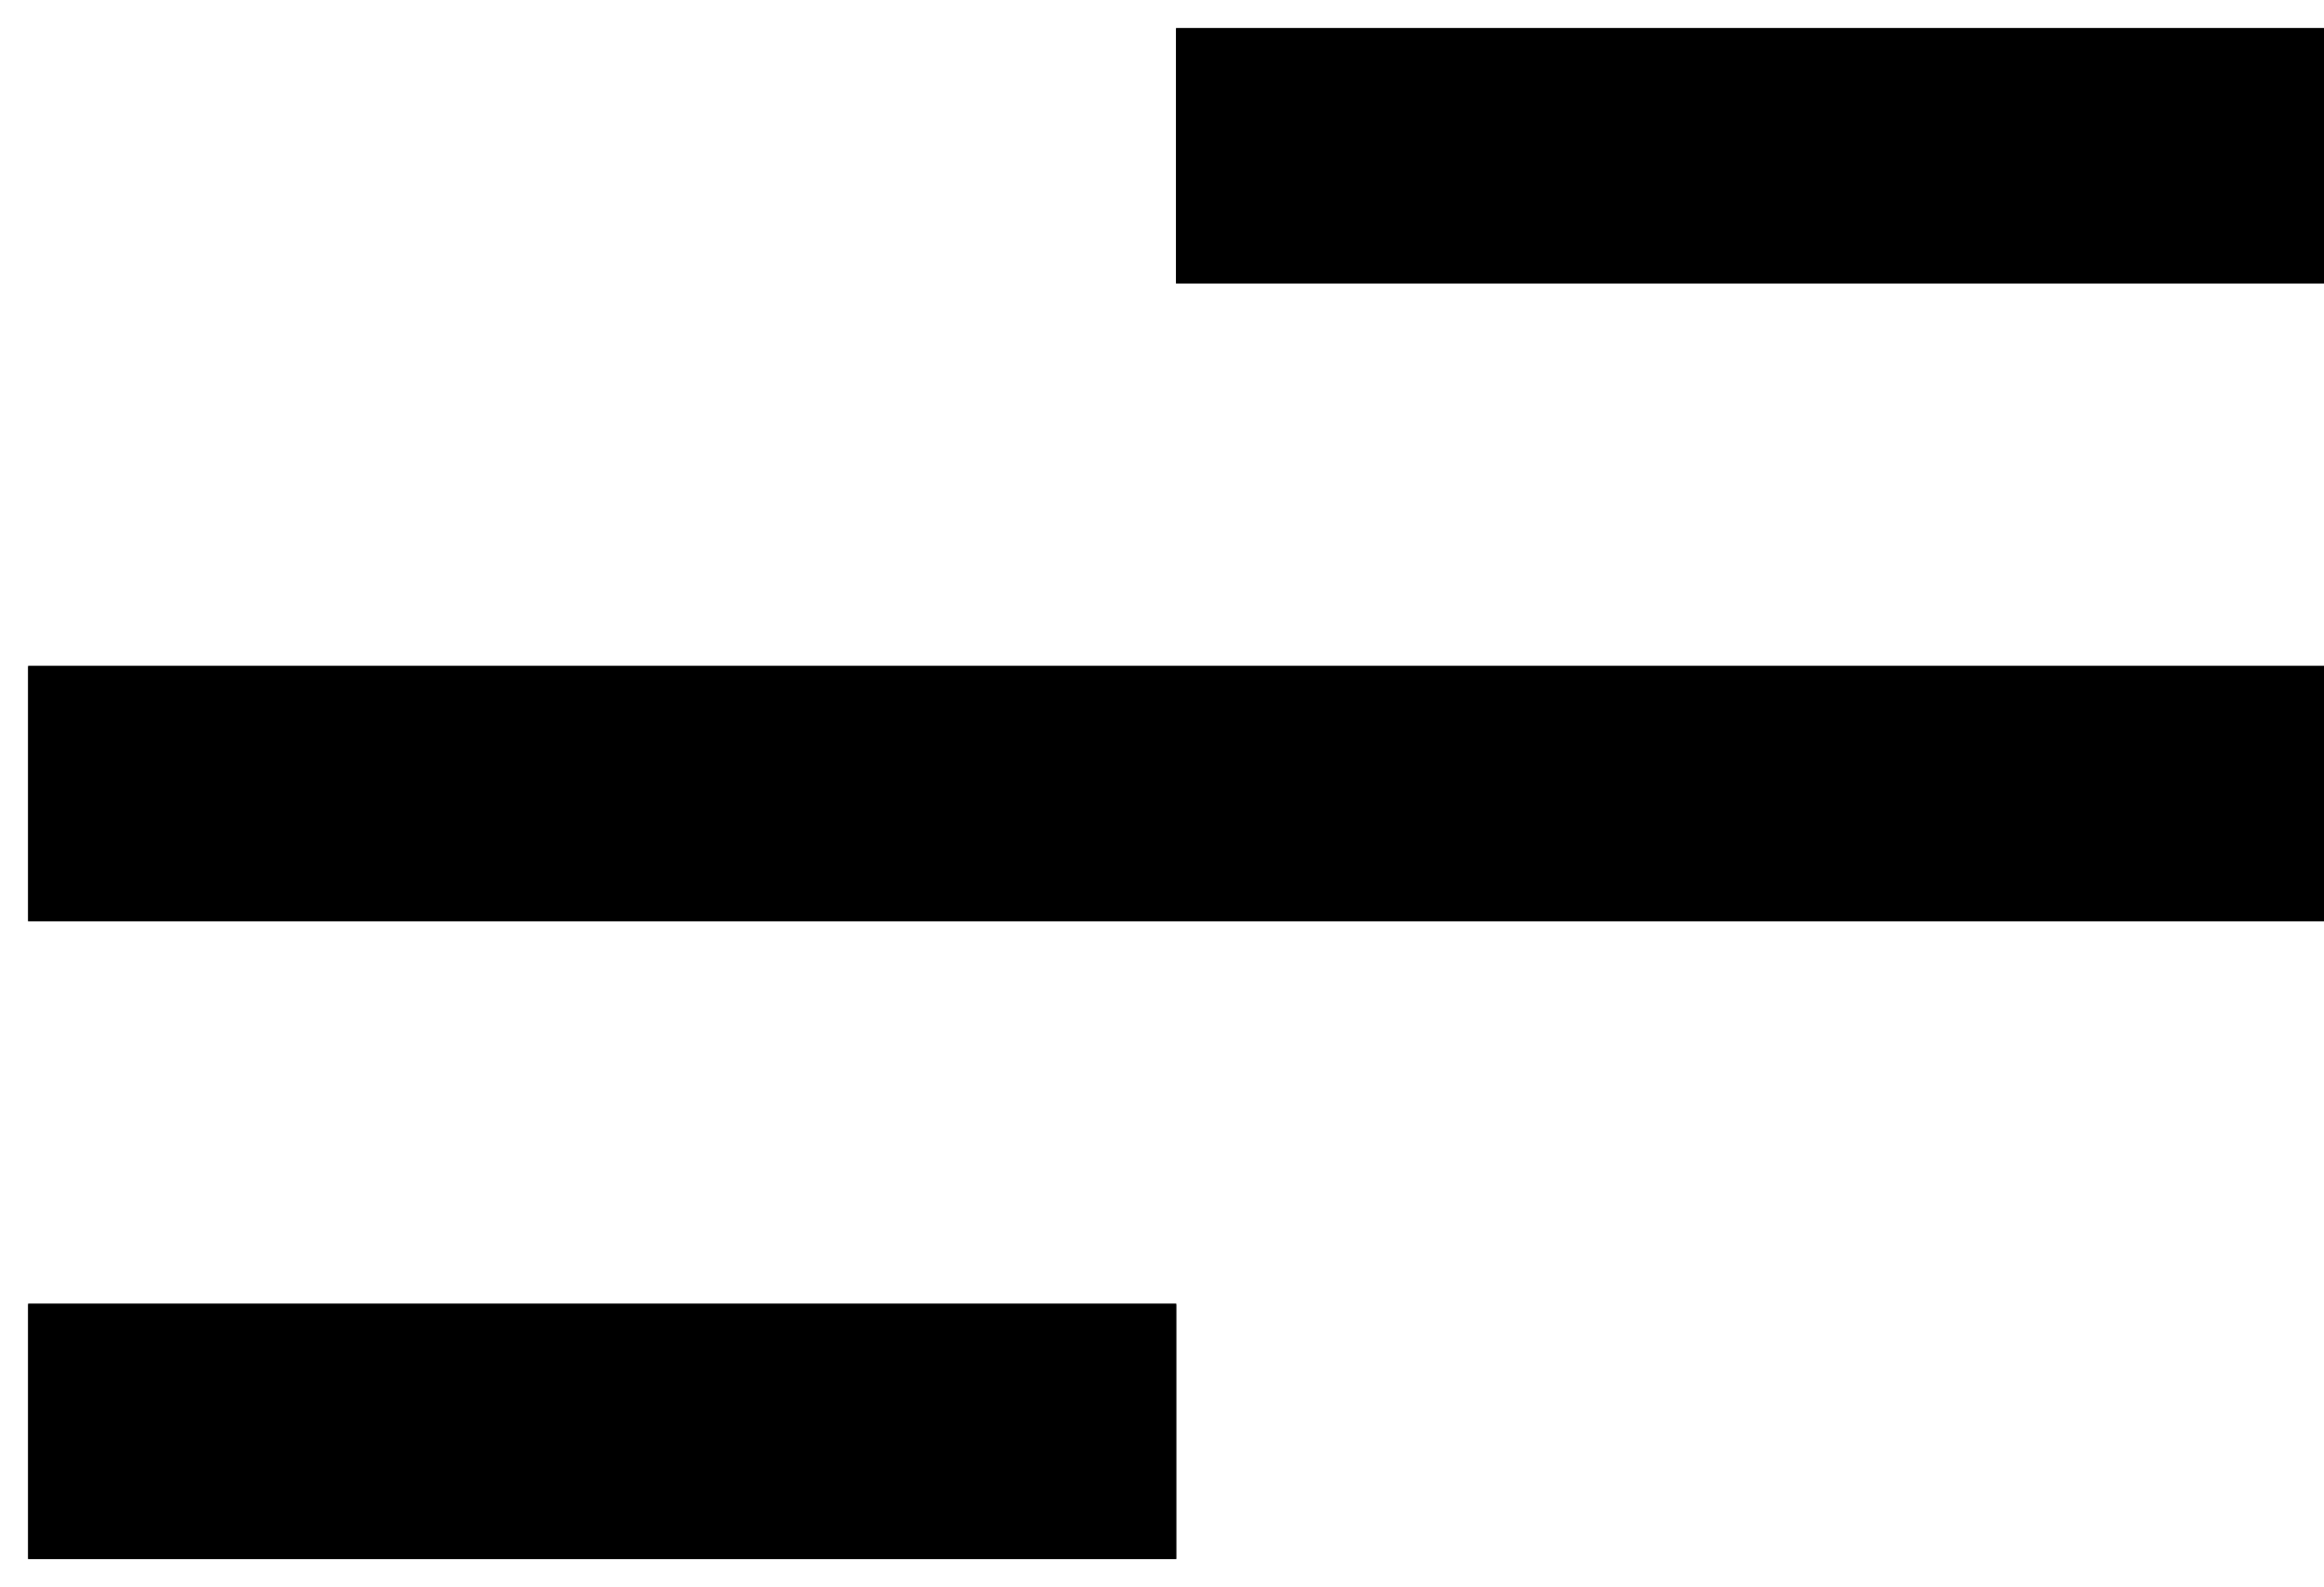 <svg
      width='41'
      height='28'
      viewBox='0 0 41 28'
      fill='none'
      xmlns='http://www.w3.org/2000/svg'
    >
      <path
        d='M20.75 27.5H0.5V23H20.75V27.5ZM41 16.25H0.5V11.75H41V16.25ZM41 5H20.75V0.5H41V5Z'
        fill='black'
      /><path
        d='M20.75 27.5H0.5V23H20.75V27.5ZM41 16.25H0.5V11.75H41V16.25ZM41 5H20.75V0.5H41V5Z'
        fill='black'
      /><path
        d='M20.75 27.5H0.5V23H20.75V27.5ZM41 16.25H0.5V11.75H41V16.25ZM41 5H20.75V0.5H41V5Z'
        fill='black'
      />
    </svg>